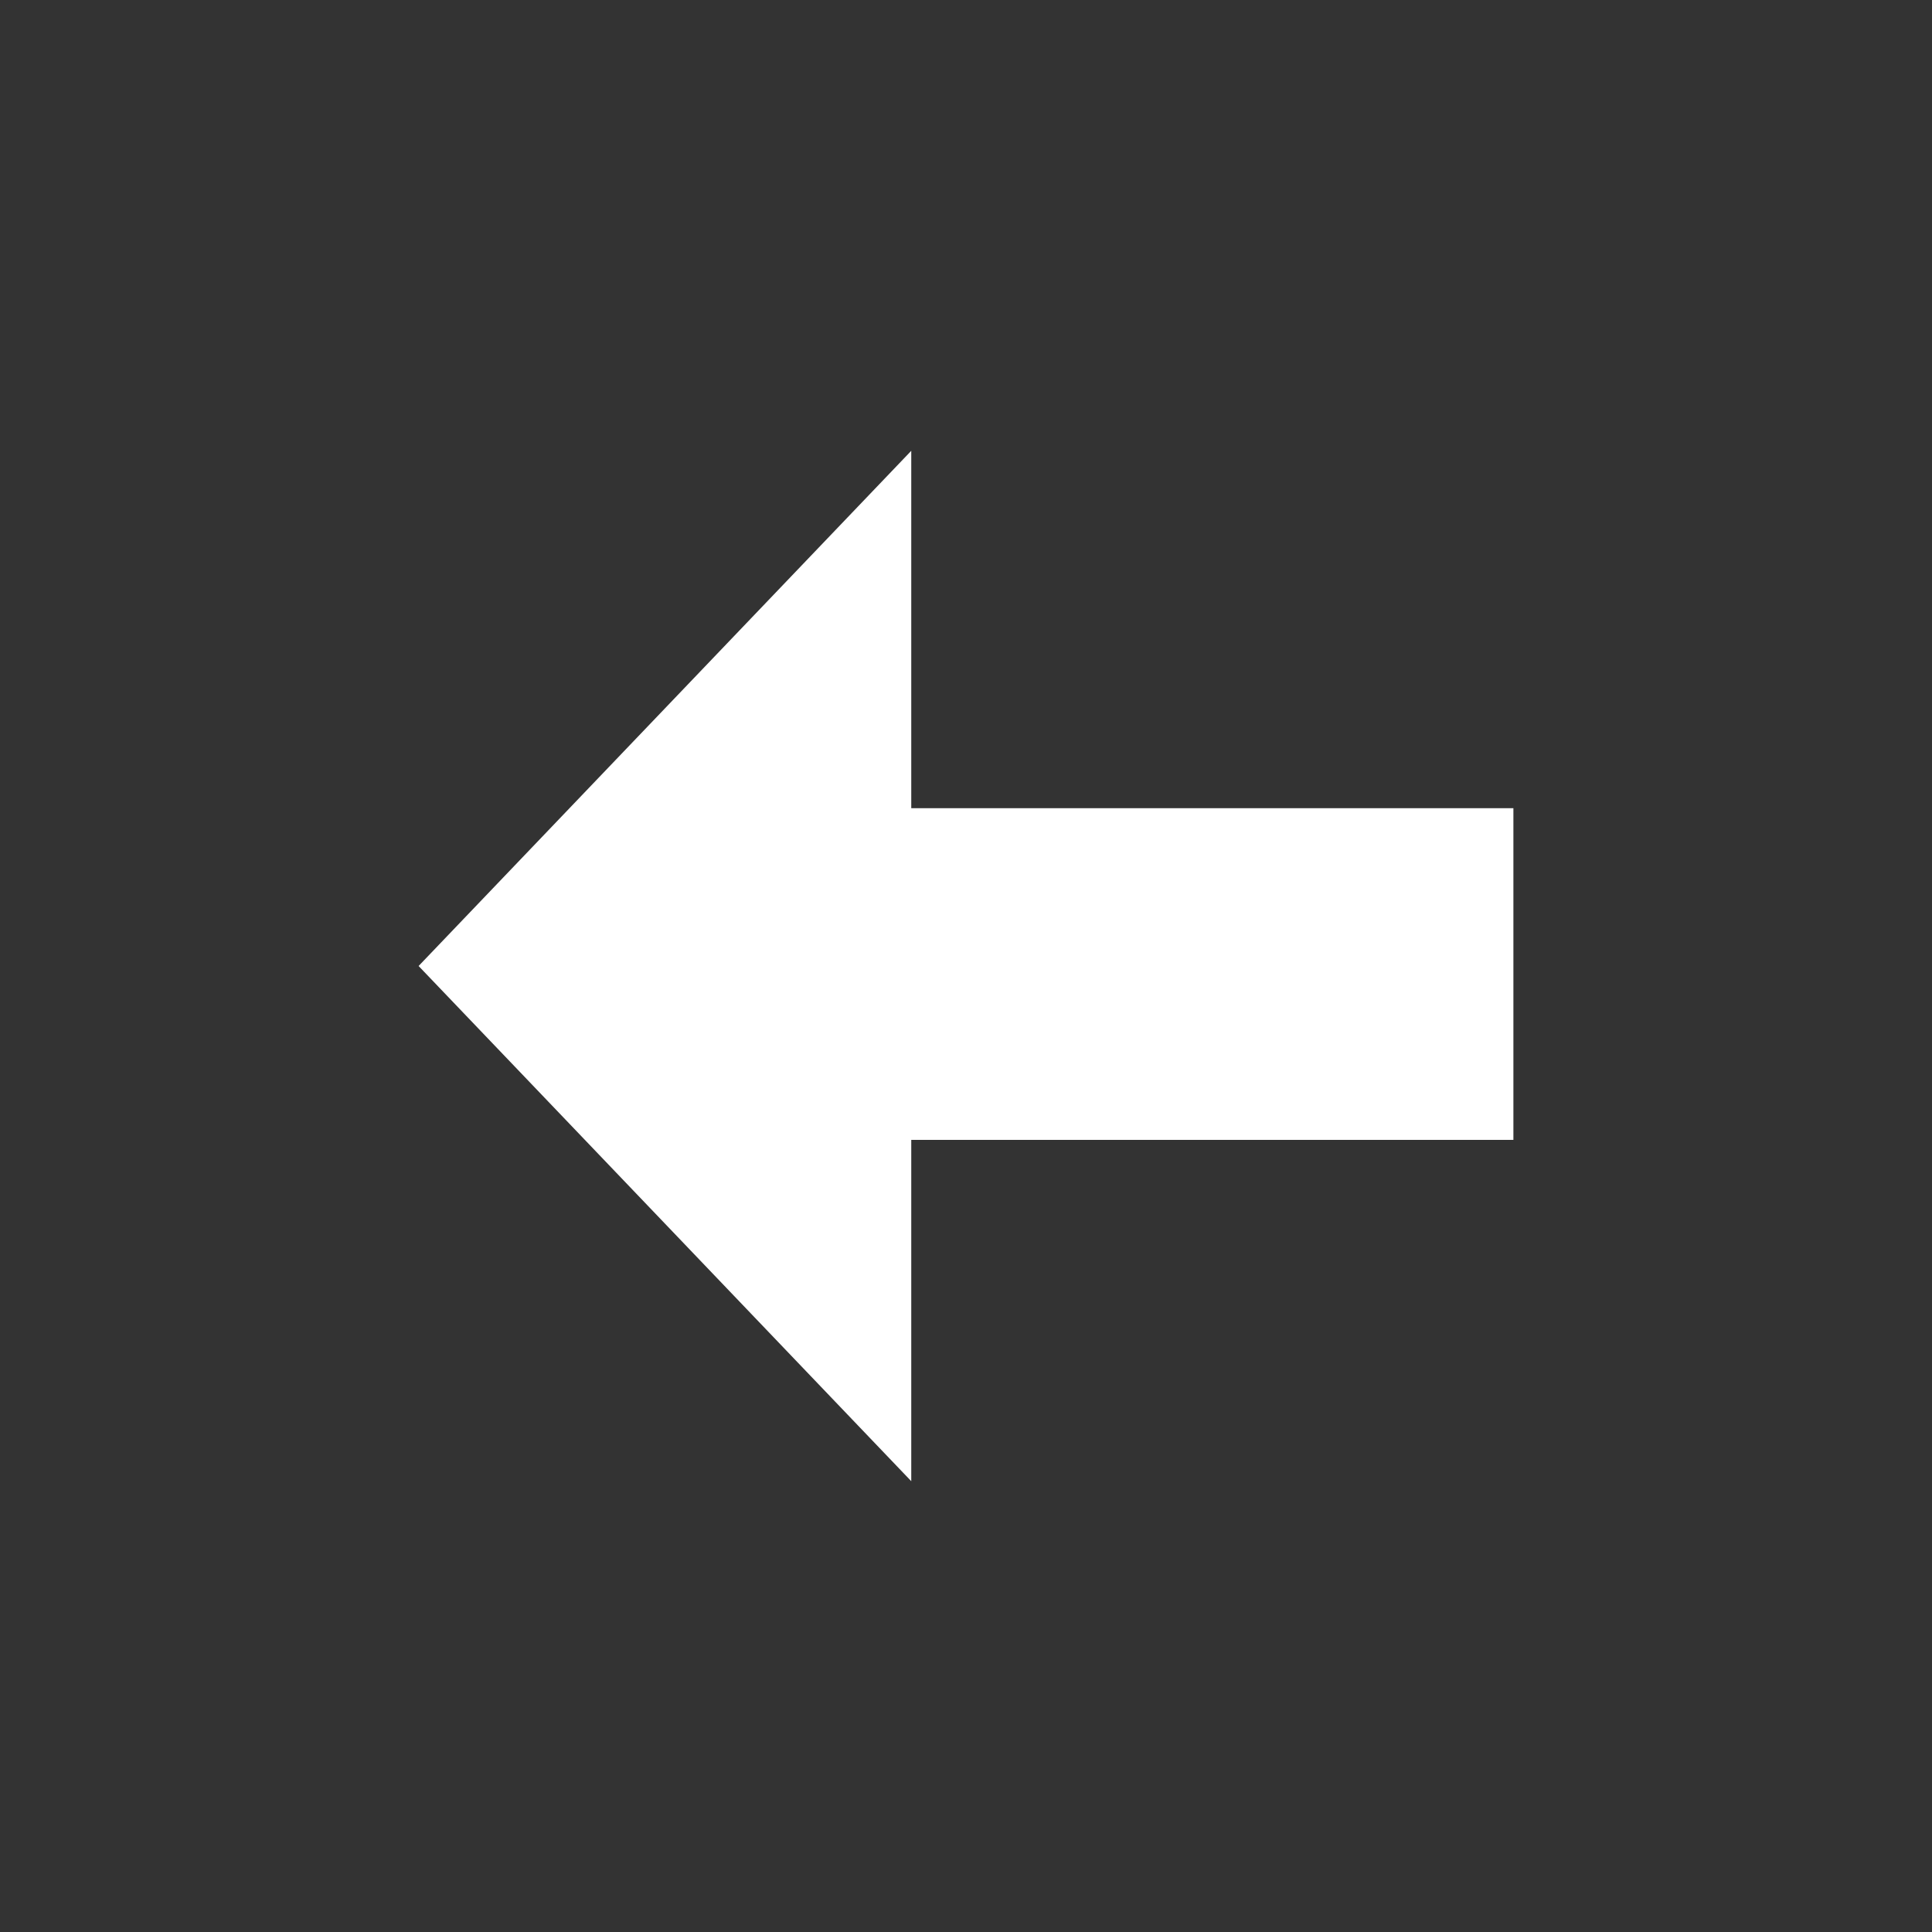 <?xml version="1.0" encoding="UTF-8" standalone="no"?>
<svg
   xmlns:dc="http://purl.org/dc/elements/1.1/"
   xmlns:cc="http://creativecommons.org/ns#"
   xmlns:rdf="http://www.w3.org/1999/02/22-rdf-syntax-ns#"
   xmlns:svg="http://www.w3.org/2000/svg"
   xmlns="http://www.w3.org/2000/svg"
   viewBox="0 0 60 60"
   enable-background="new 0 0 64 64"
   version="1.1"
   id="svg6"
   width="60"
   height="60">
  <rect x="0" y="0" width="60" height="60" fill="#333333" stroke="none"/>
  <defs
     id="defs10" />
  <path
     d="M 28.3,14 13,30 28.3,46 V 35.4 H 47 V 25.1 H 28.3 Z"
     id="path4"
     style="fill:#ffffff" />
</svg>
